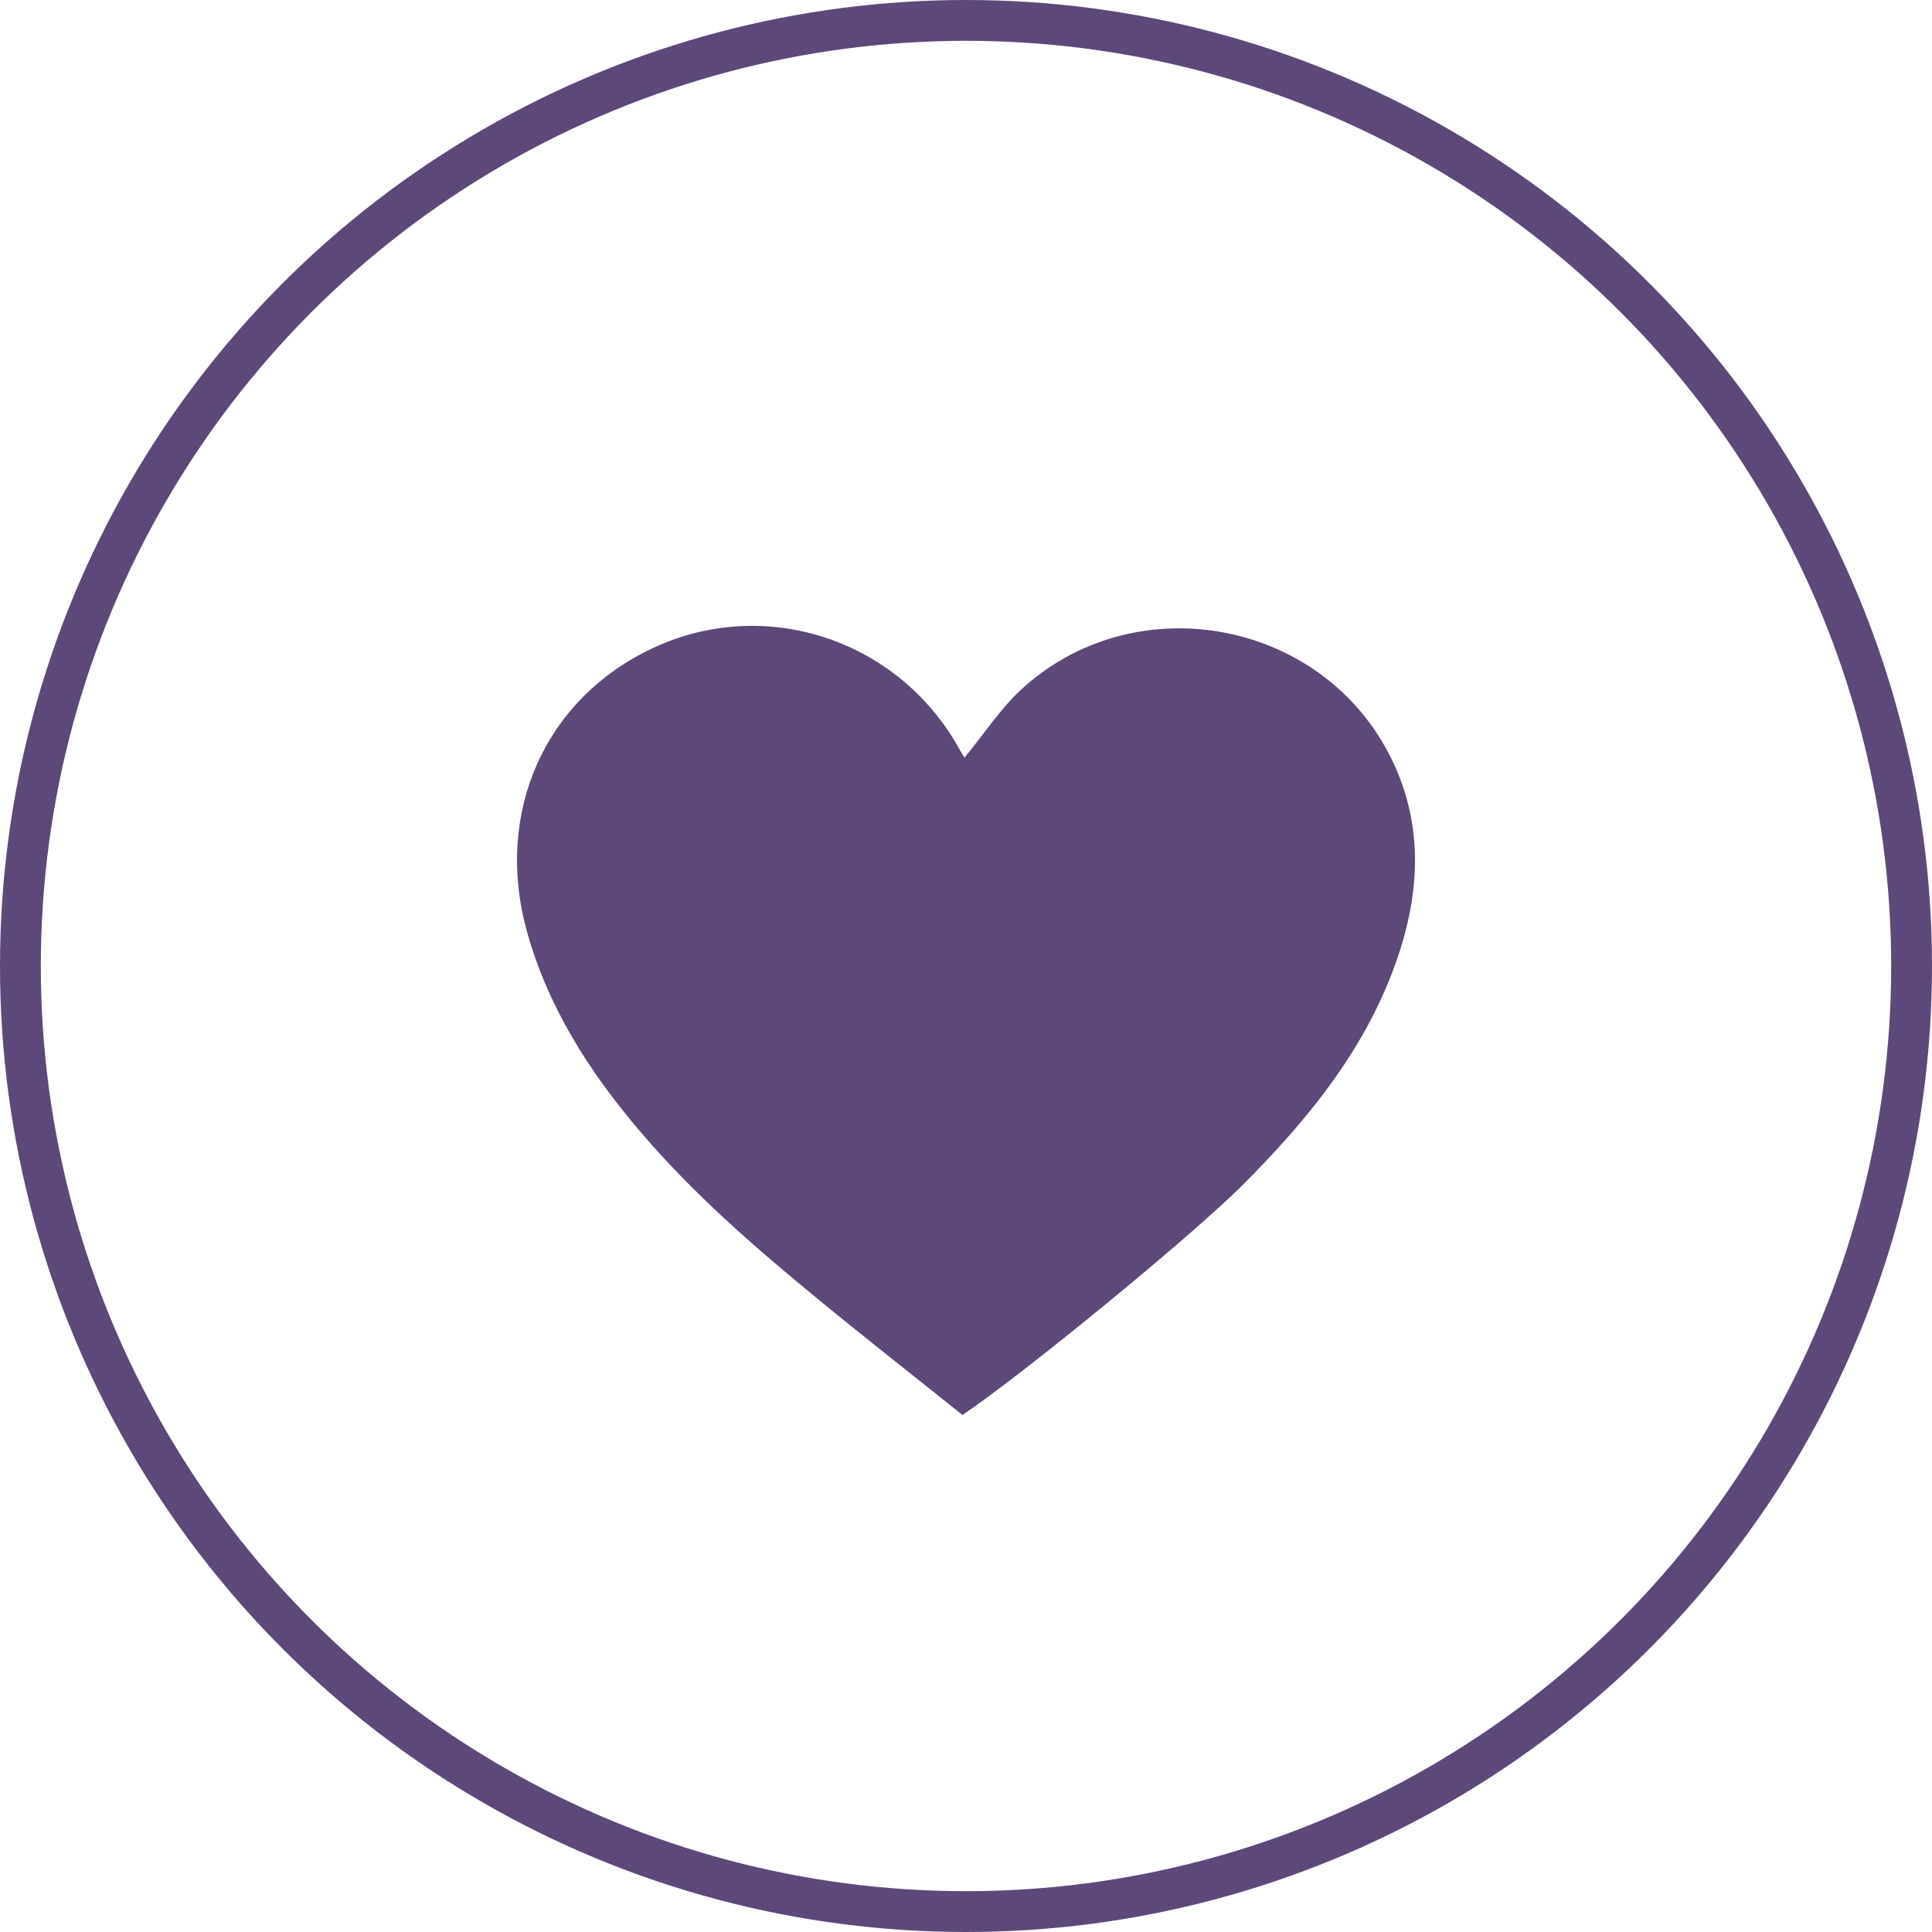 <svg width="71" height="71" viewBox="0 0 71 71" fill="none" xmlns="http://www.w3.org/2000/svg">
<circle cx="35.5" cy="35.5" r="34.75" stroke="#5D487A" stroke-width="1.5"/>
<path d="M35.37 52C33.605 50.585 31.82 49.189 30.064 47.746C27.728 45.828 25.449 43.853 23.487 41.536C21.646 39.371 20.133 37.007 19.357 34.206C18.162 29.848 20.03 25.66 24.01 23.809C28.167 21.872 33.081 23.524 35.295 27.597C35.361 27.711 35.426 27.816 35.445 27.844C36.127 27.018 36.725 26.097 37.491 25.375C41.611 21.53 48.431 22.698 51.037 27.692C52.289 30.095 52.224 32.601 51.392 35.099C50.271 38.46 48.104 41.109 45.656 43.559C43.75 45.458 37.65 50.462 35.37 52Z" fill="#5D487A"/>
</svg>

